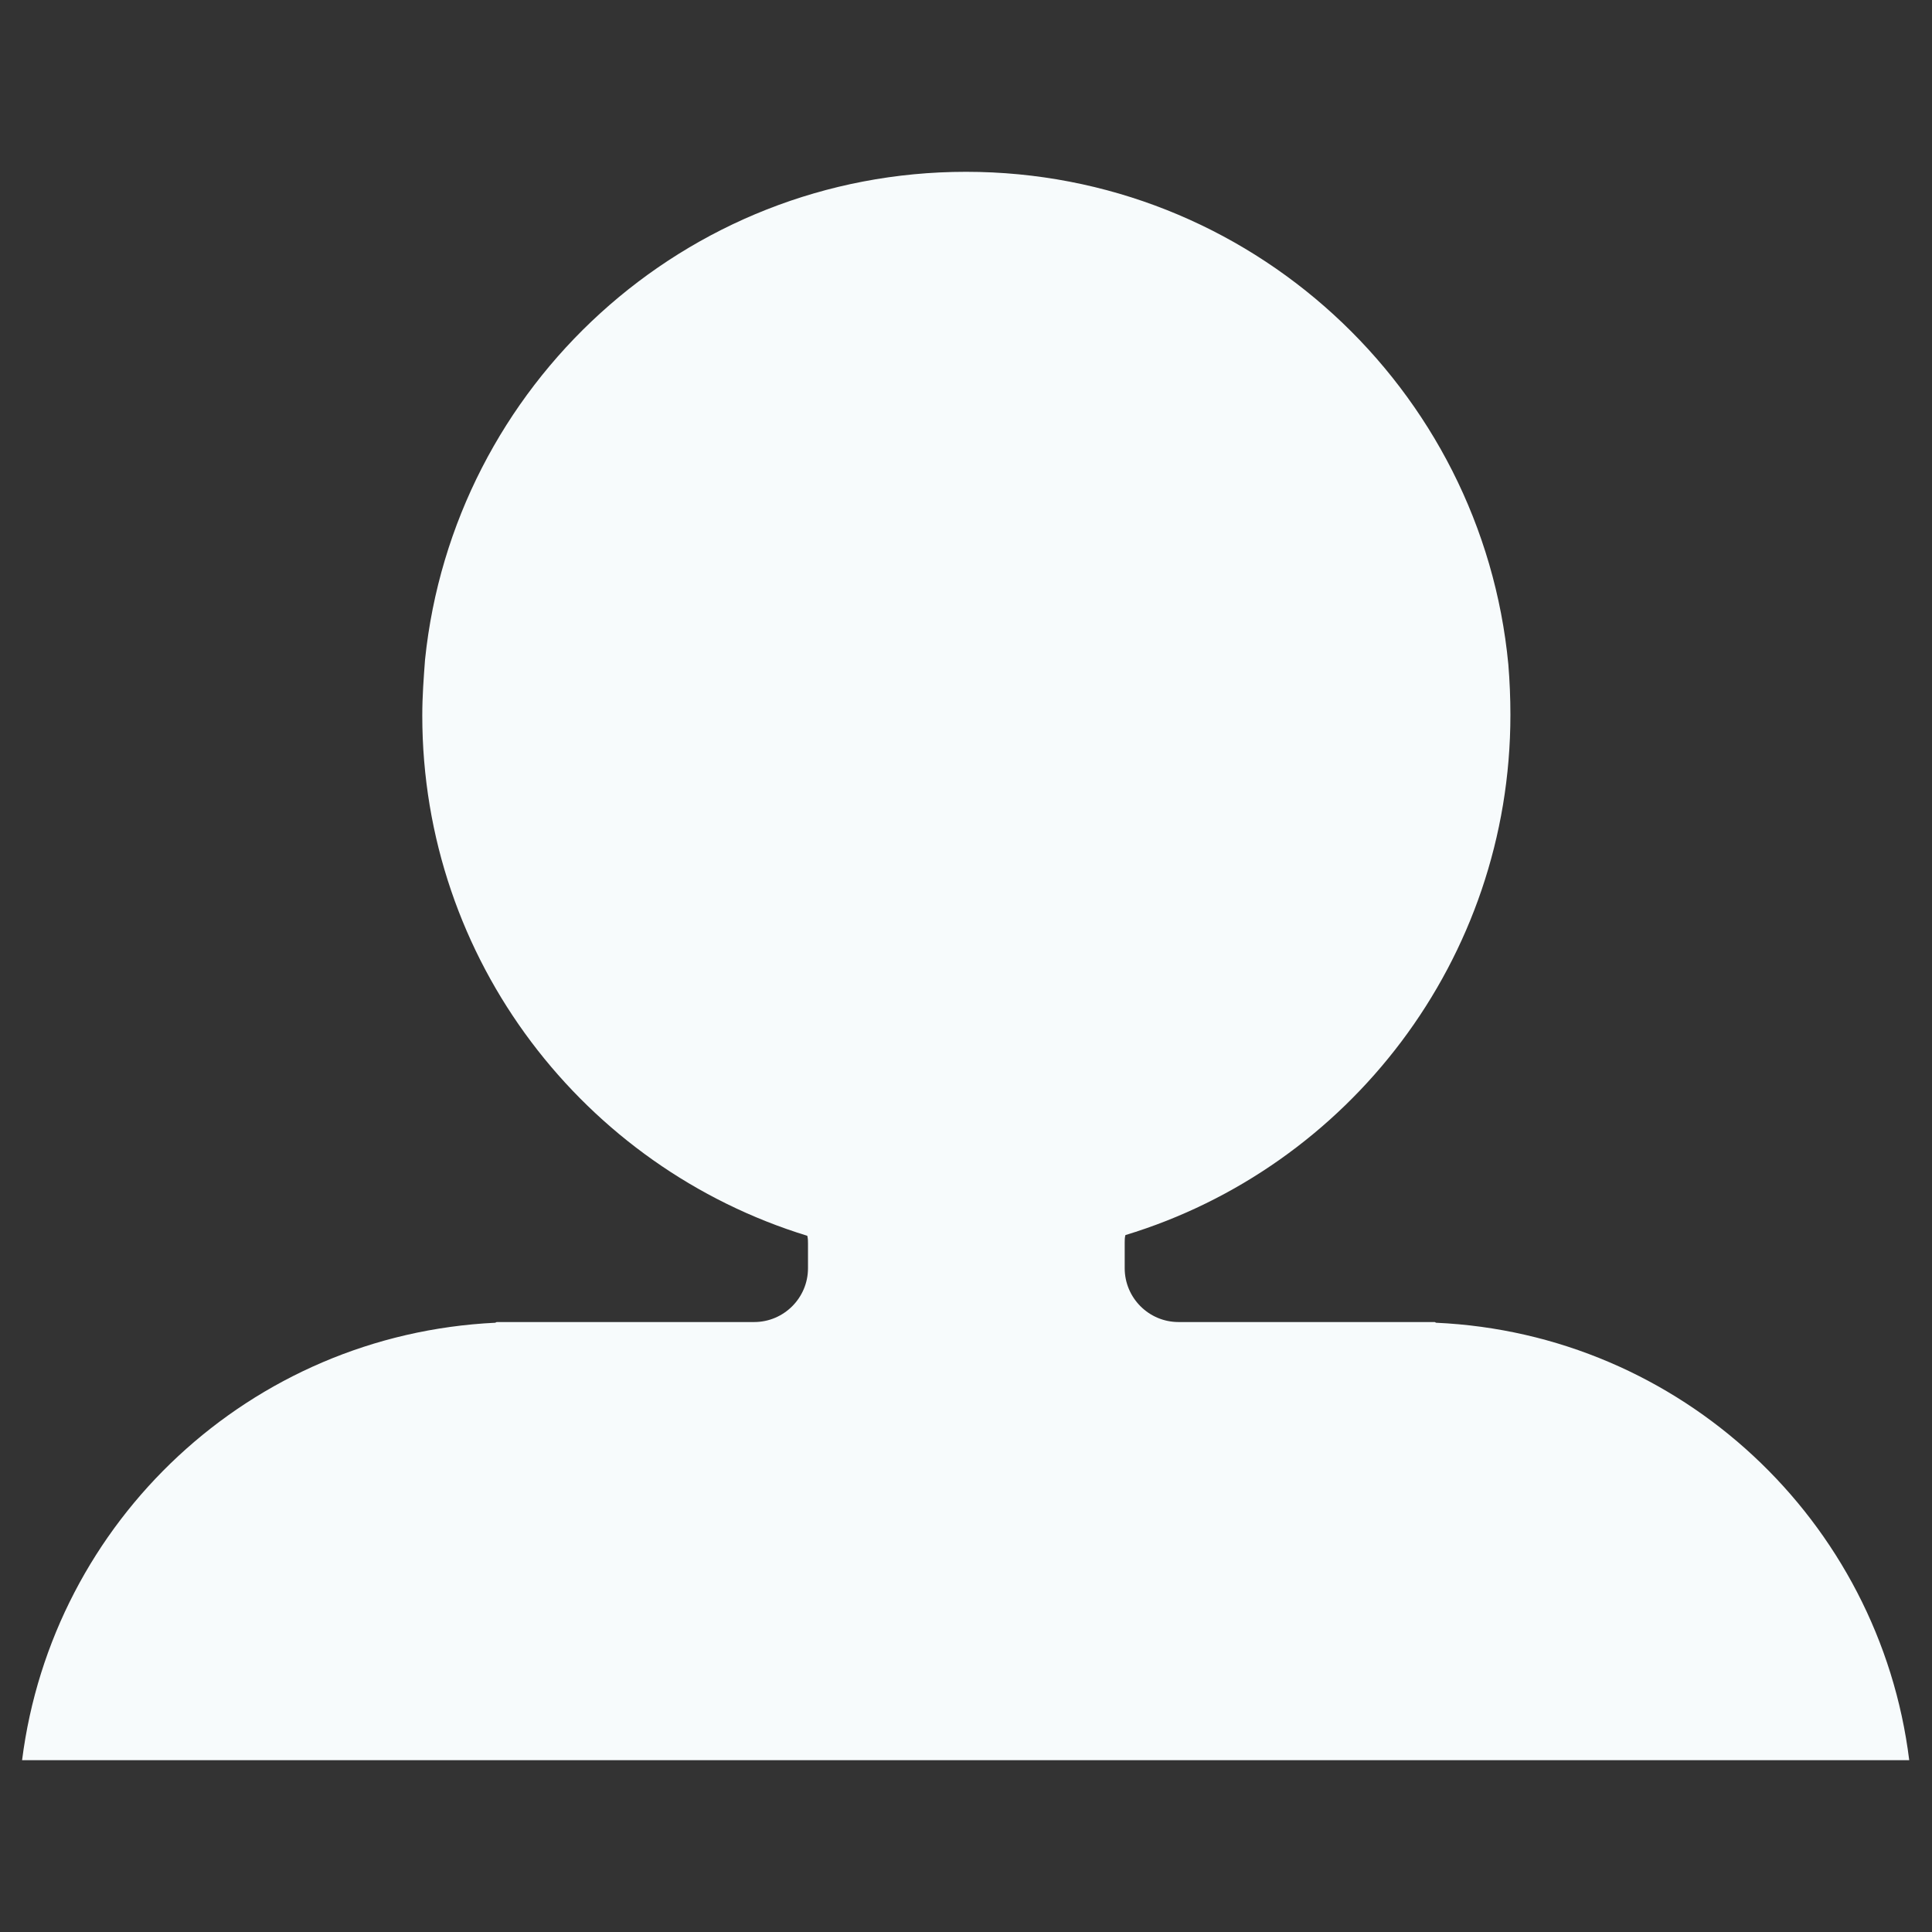 <?xml version="1.0" encoding="utf-8"?>
<!-- Generator: Adobe Illustrator 23.0.3, SVG Export Plug-In . SVG Version: 6.00 Build 0)  -->
<svg version="1.1" id="Layer_1" xmlns="http://www.w3.org/2000/svg" xmlns:xlink="http://www.w3.org/1999/xlink" x="0px" y="0px"
	 viewBox="0 0 28 28" style="enable-background:new 0 0 28 28;" xml:space="preserve">
<rect x="0" y="0" width="28" height="28" fill="#333333" stroke="none"/>
<style type="text/css">
	.st0{fill:#F7FBFC;}
</style>
<path class="st0" d="M20.81,19.17c-0.01-0.01-0.02-0.01-0.02-0.01h-3.71c-0.43,0-0.78-0.35-0.78-0.78v-0.37c0-0.04,0-0.07,0.01-0.11
	c3.23-0.98,5.58-3.99,5.58-7.54c0-0.24-0.01-0.49-0.03-0.73C21.48,5.63,18.11,2.49,14,2.49c-4.08,0-7.43,3.1-7.84,7.07c0,0,0,0,0,0
	c-0.02,0.27-0.04,0.53-0.04,0.81c0,3.55,2.35,6.55,5.58,7.54c0.01,0.04,0.01,0.08,0.01,0.11v0.36c0,0.43-0.35,0.78-0.78,0.78H7.21
	c-0.01,0-0.02,0-0.03,0.01c0,0,0,0,0,0c-3.55,0.17-6.42,2.87-6.86,6.34h27.35C27.24,22.04,24.36,19.33,20.81,19.17z"/>
</svg>
